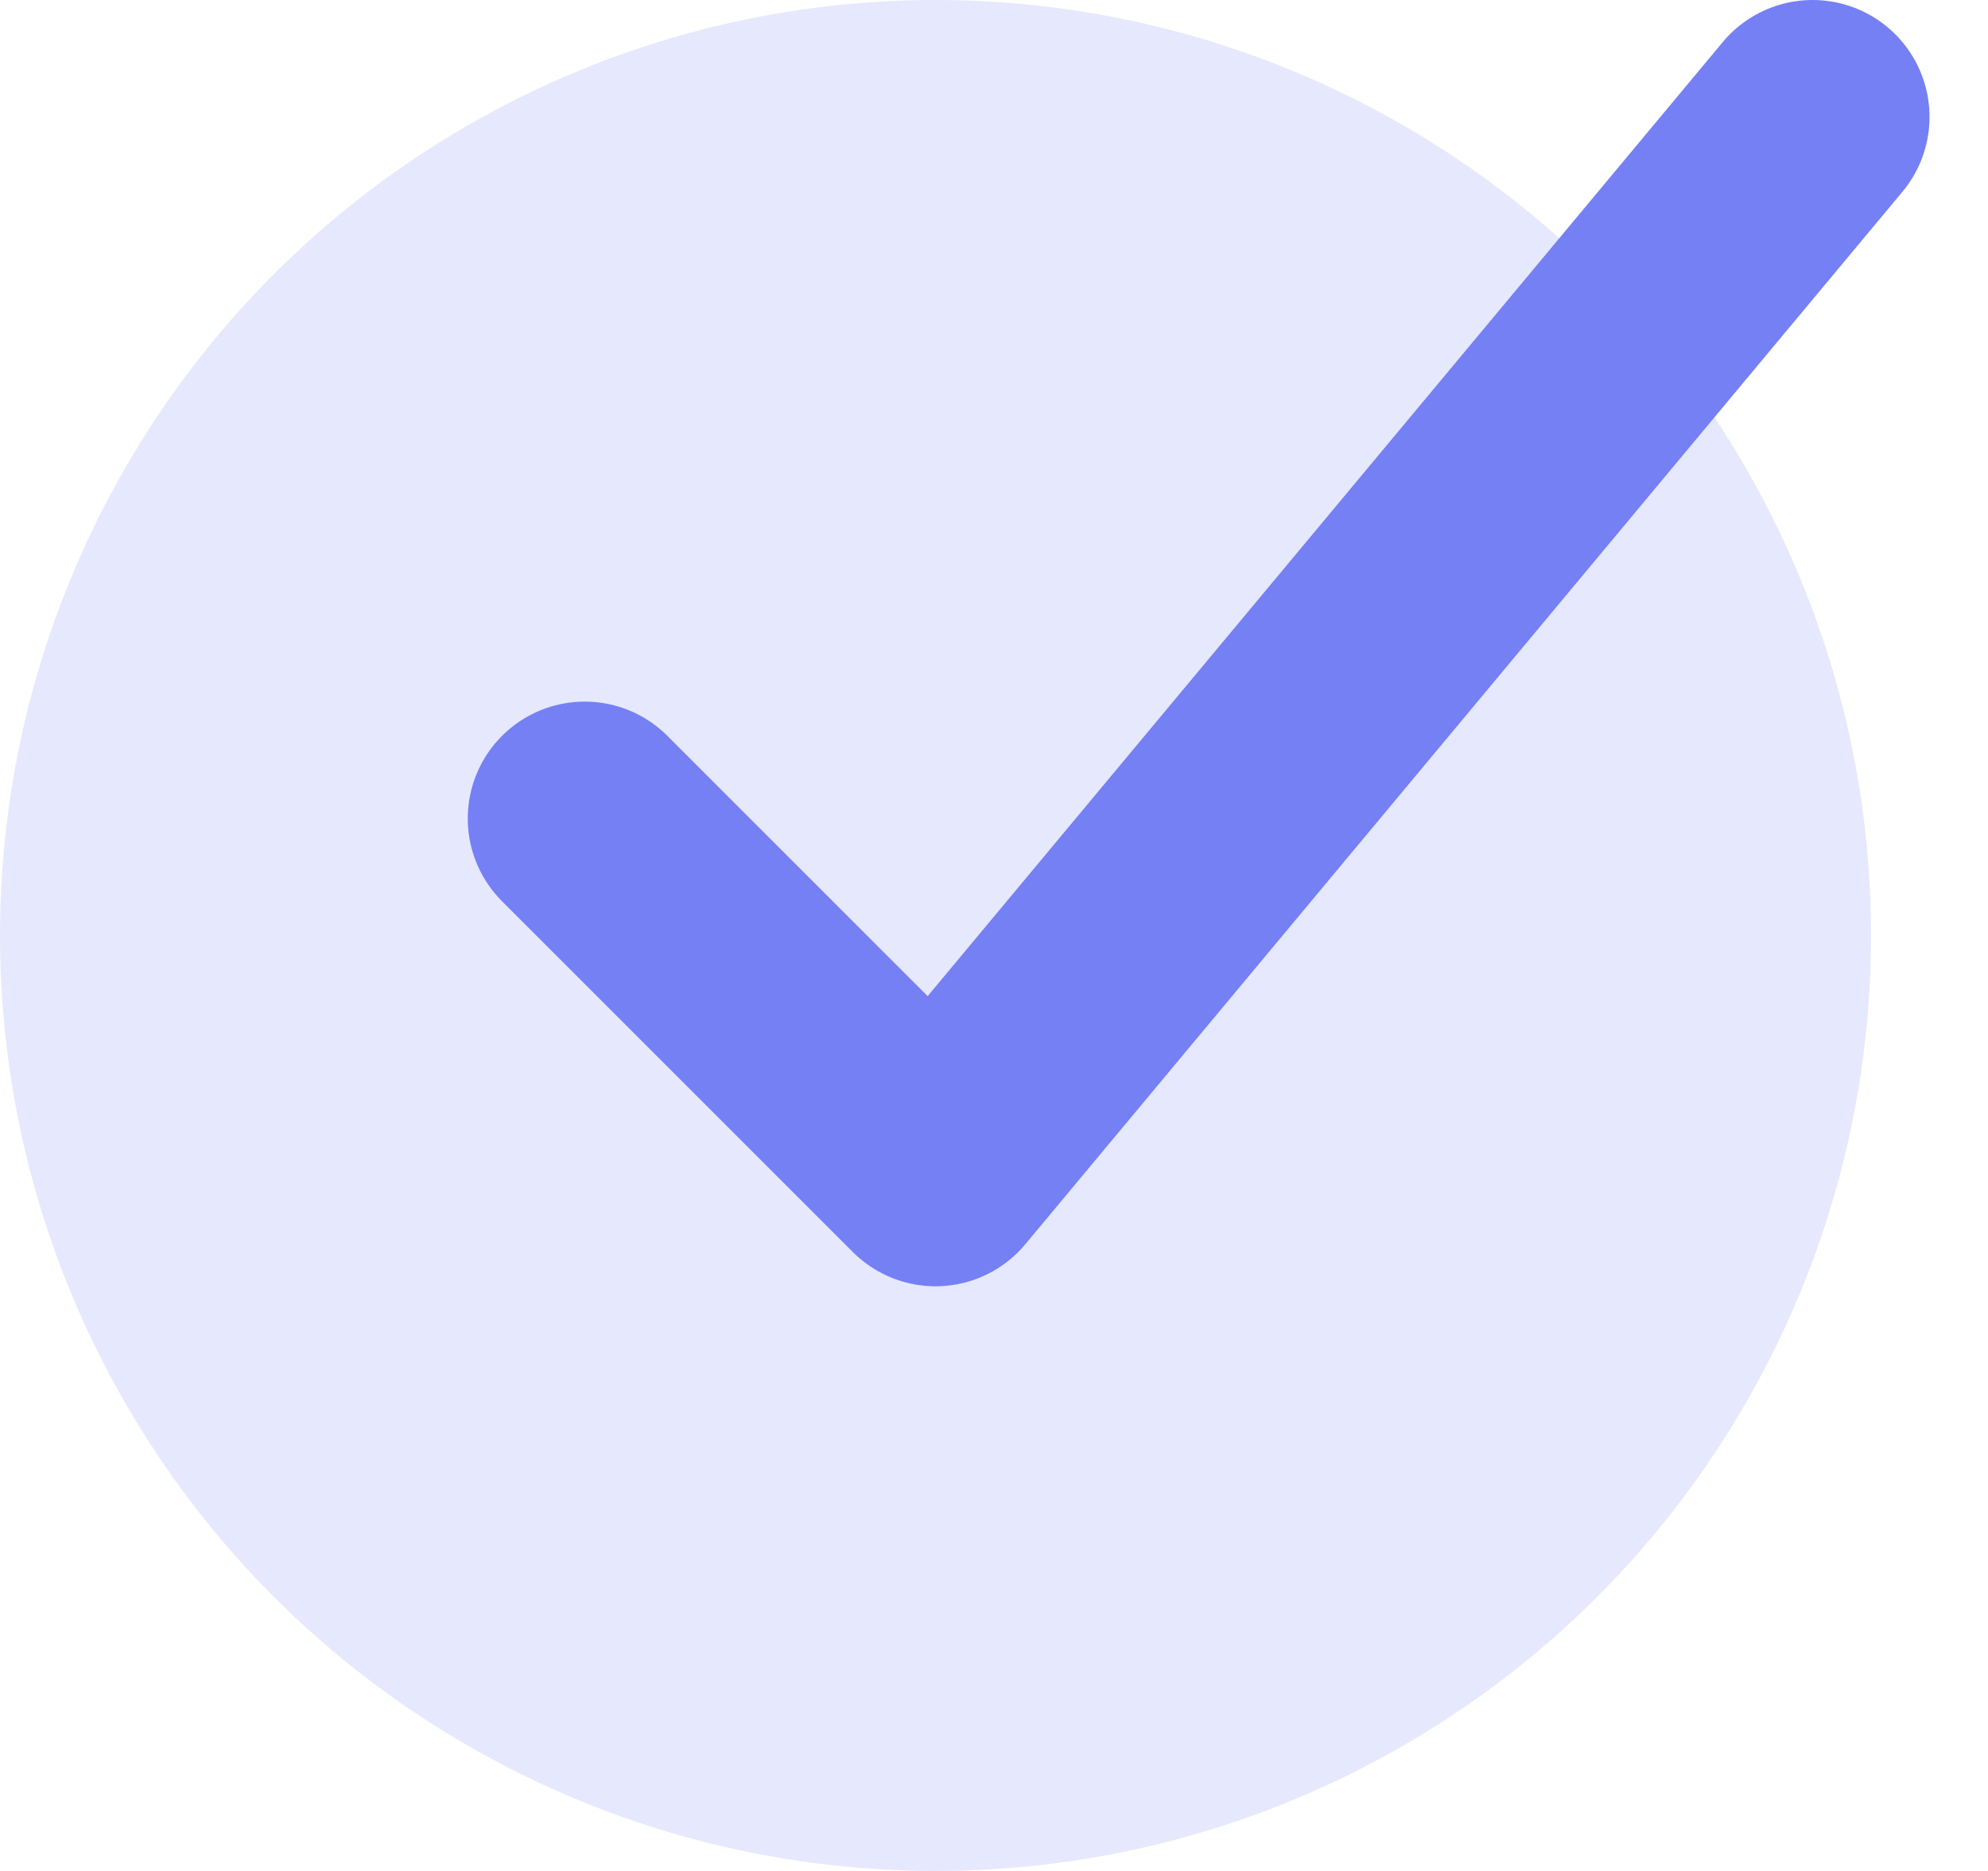 <svg width="17" height="16" viewBox="0 0 17 16" fill="none" xmlns="http://www.w3.org/2000/svg">
<circle opacity="0.2" cx="8" cy="8" r="8" fill="#828CF5"/>
<path d="M15.5 1L8 10L5 7" stroke="#7580F4" stroke-width="2" stroke-linecap="round" stroke-linejoin="round"/>
</svg>

